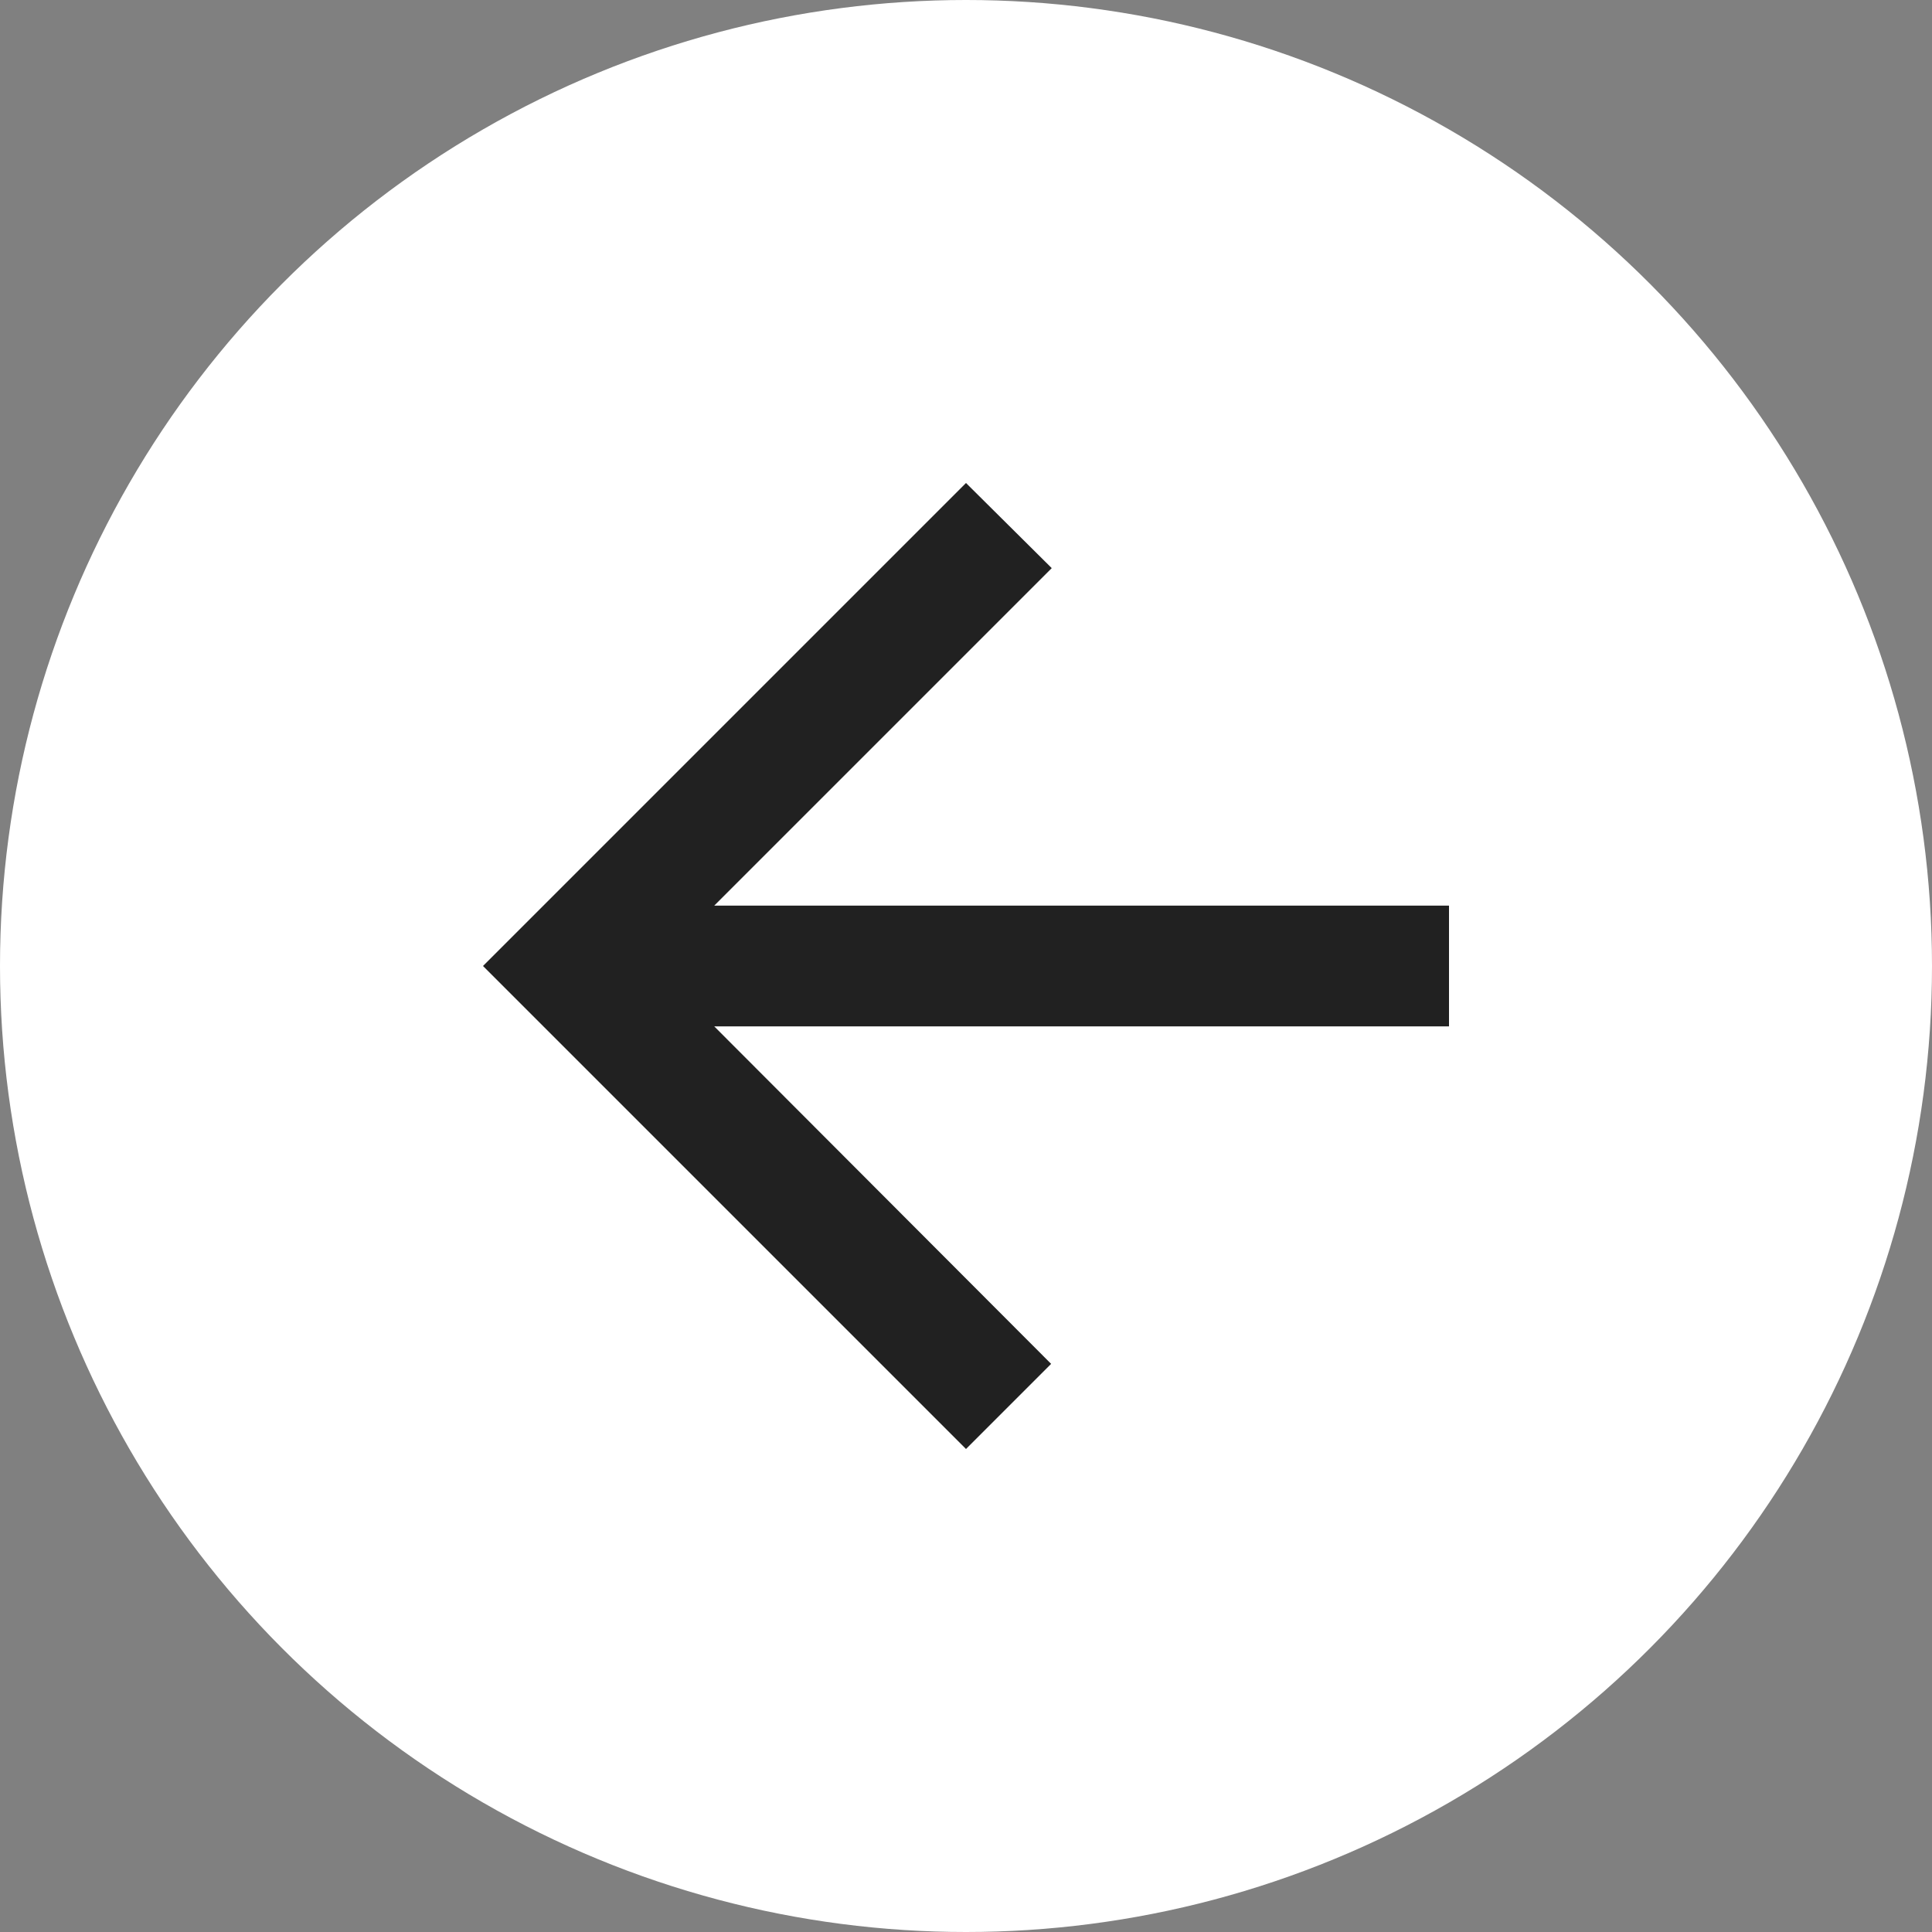 <svg xmlns="http://www.w3.org/2000/svg" width="32" height="32" viewBox="0 0 32 32">
  <rect x="0" y="0" width="32" height="32" fill="#808080" stroke="none"/>
  <g id="back_ico" transform="translate(4 4)">
    <circle id="Ellipse_801" data-name="Ellipse 801" cx="16" cy="16" r="16" transform="translate(-4 -4)" fill="#fff"/>
    <path id="Path_2" data-name="Path 2" d="M20,11H7.83l5.59-5.59L12,4,4,12l8,8,1.41-1.41L7.83,13H20Z" fill="rgba(0,0,0,0.87)"/>
  </g>
</svg>
